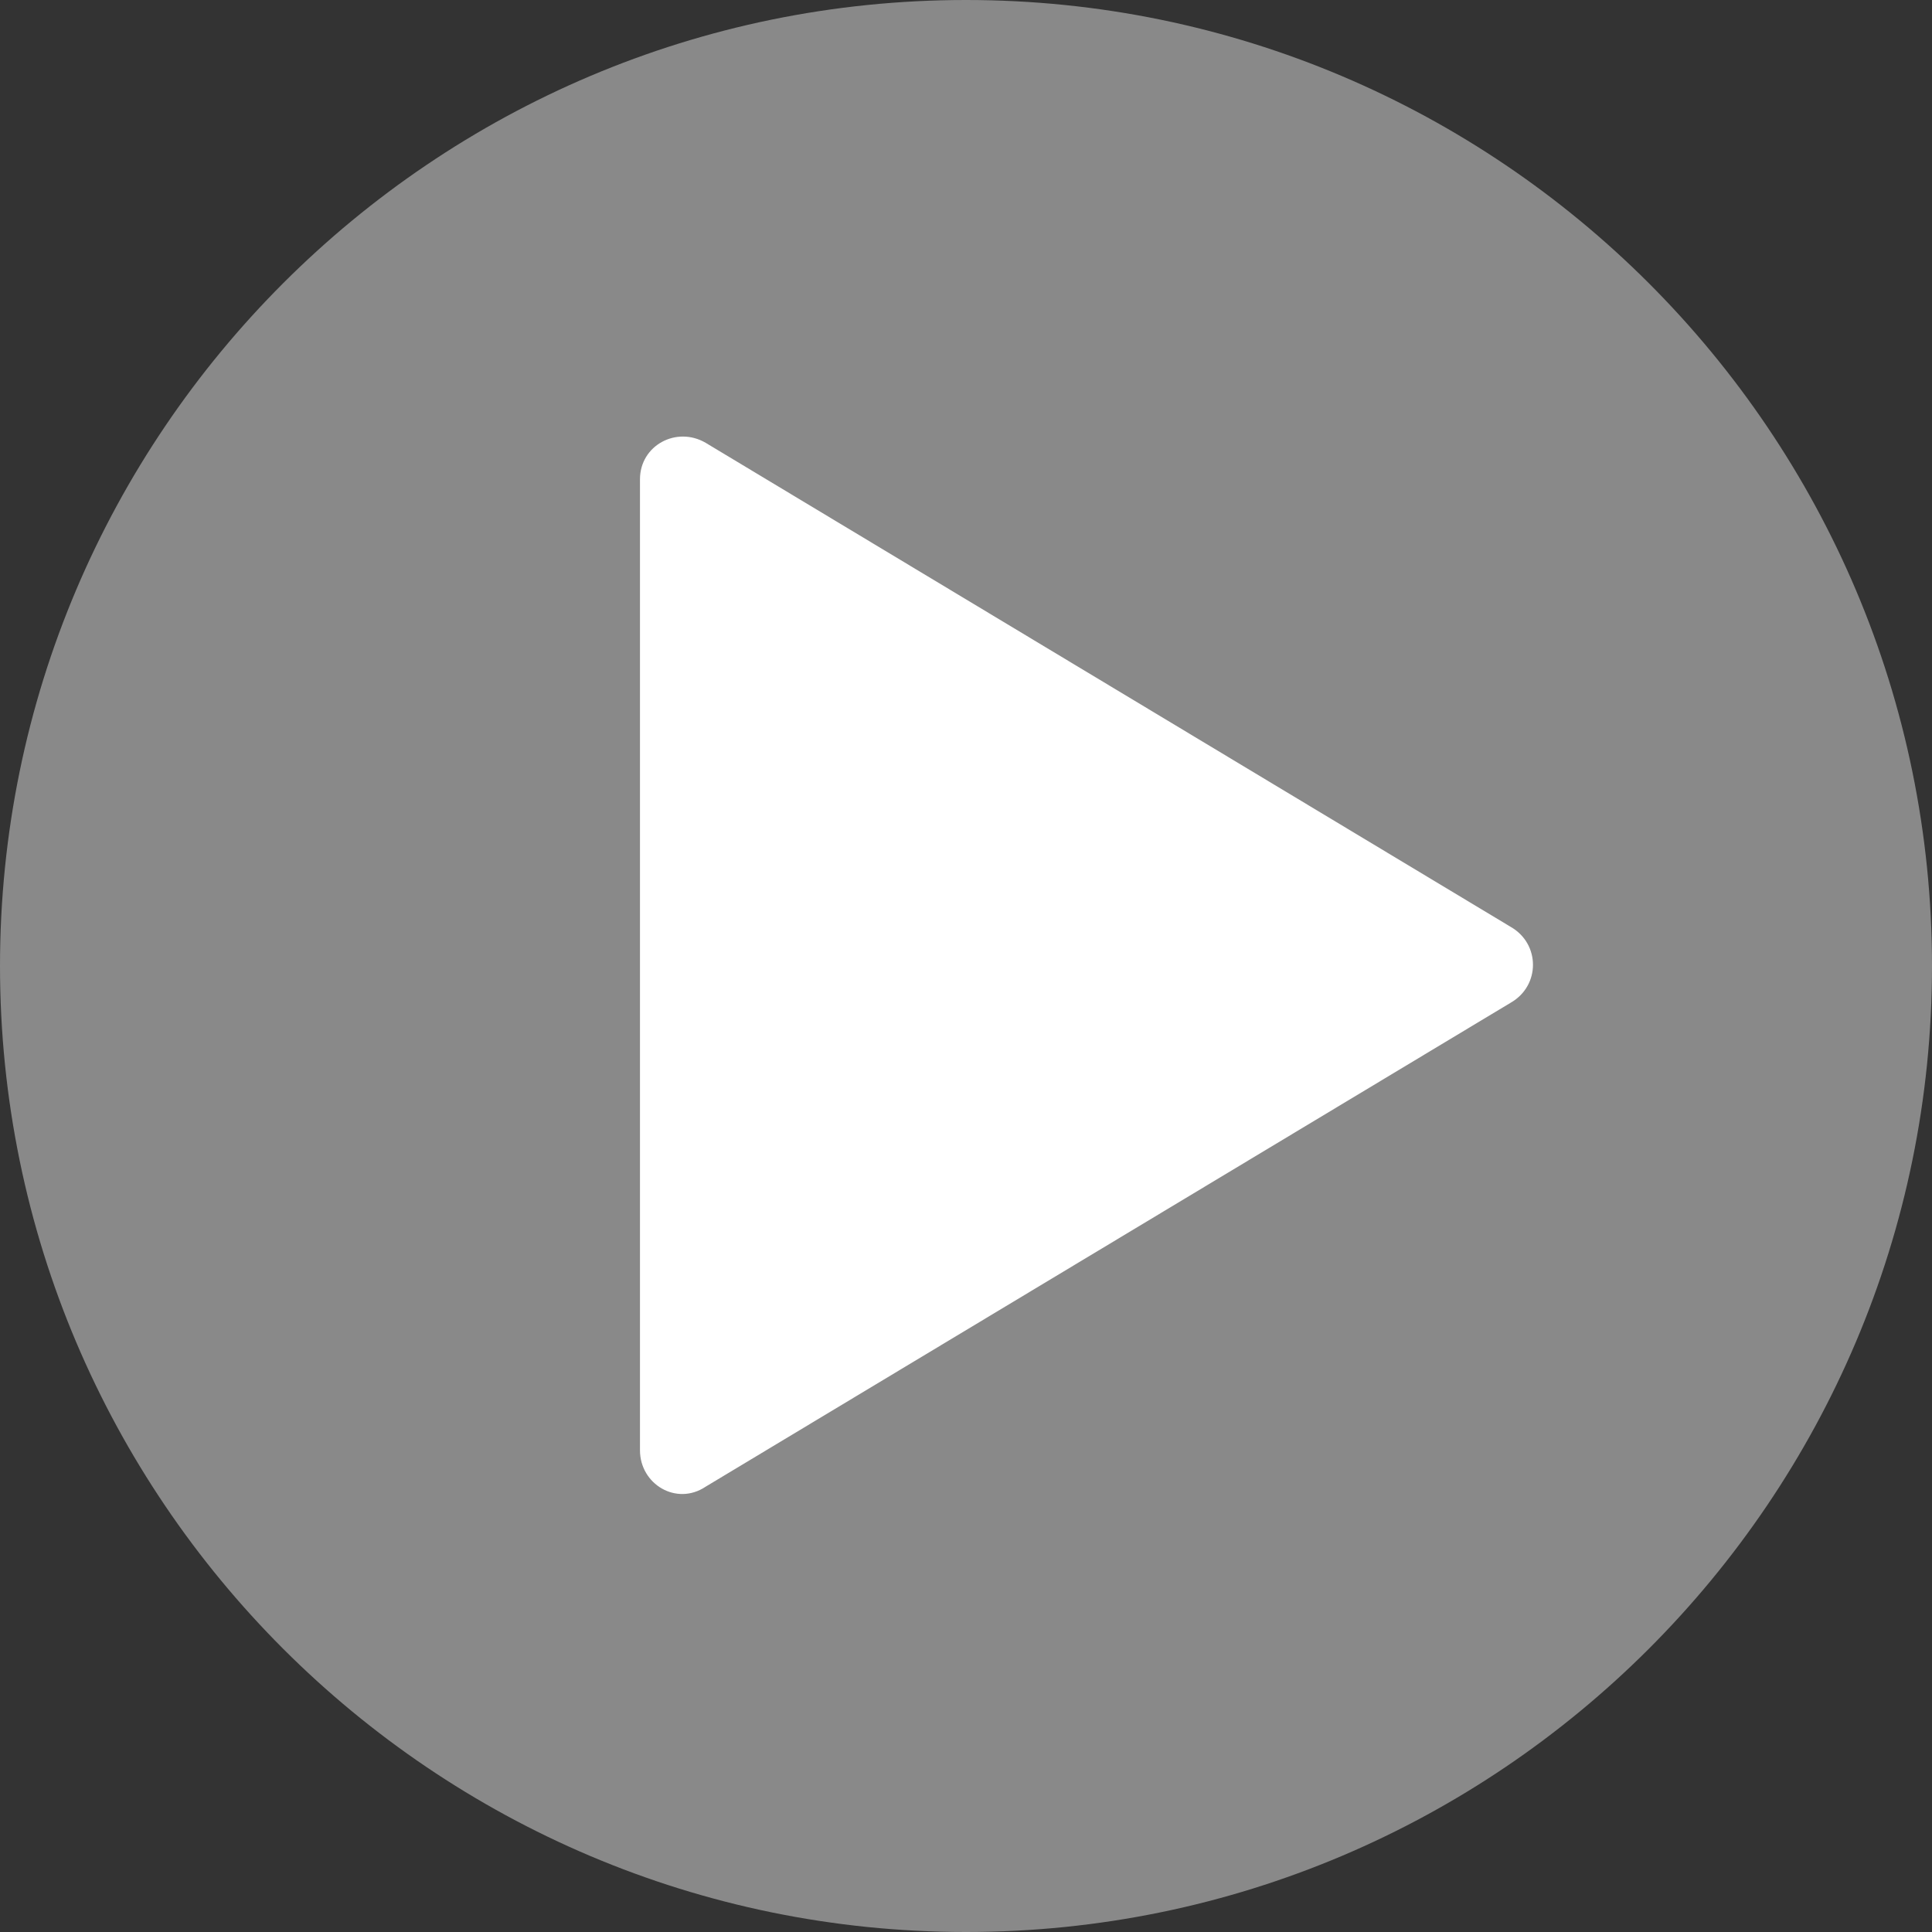 <svg width="20" height="20" viewBox="0 0 20 20" fill="none" xmlns="http://www.w3.org/2000/svg">
<rect x="0" y="0" width="20" height="20" fill="#333333" stroke="none"/>
<g clip-path="url(#clip0_3596_7893)">
<path d="M10 20C15.516 20 20 15.516 20 10C20 4.484 15.516 0 10 0C4.484 0 0 4.484 0 10C0 15.516 4.484 20 10 20Z" fill="#898989"/>
<path d="M6.625 4.987V15.013C6.625 15.365 7.003 15.592 7.305 15.39L15.642 10.378C15.945 10.202 15.945 9.773 15.642 9.597L7.305 4.584C7.003 4.408 6.625 4.61 6.625 4.962" fill="white"/>
</g>
<defs>
<clipPath id="clip0_3596_7893">
<rect width="20" height="20" fill="white"/>
</clipPath>
</defs>
</svg>
